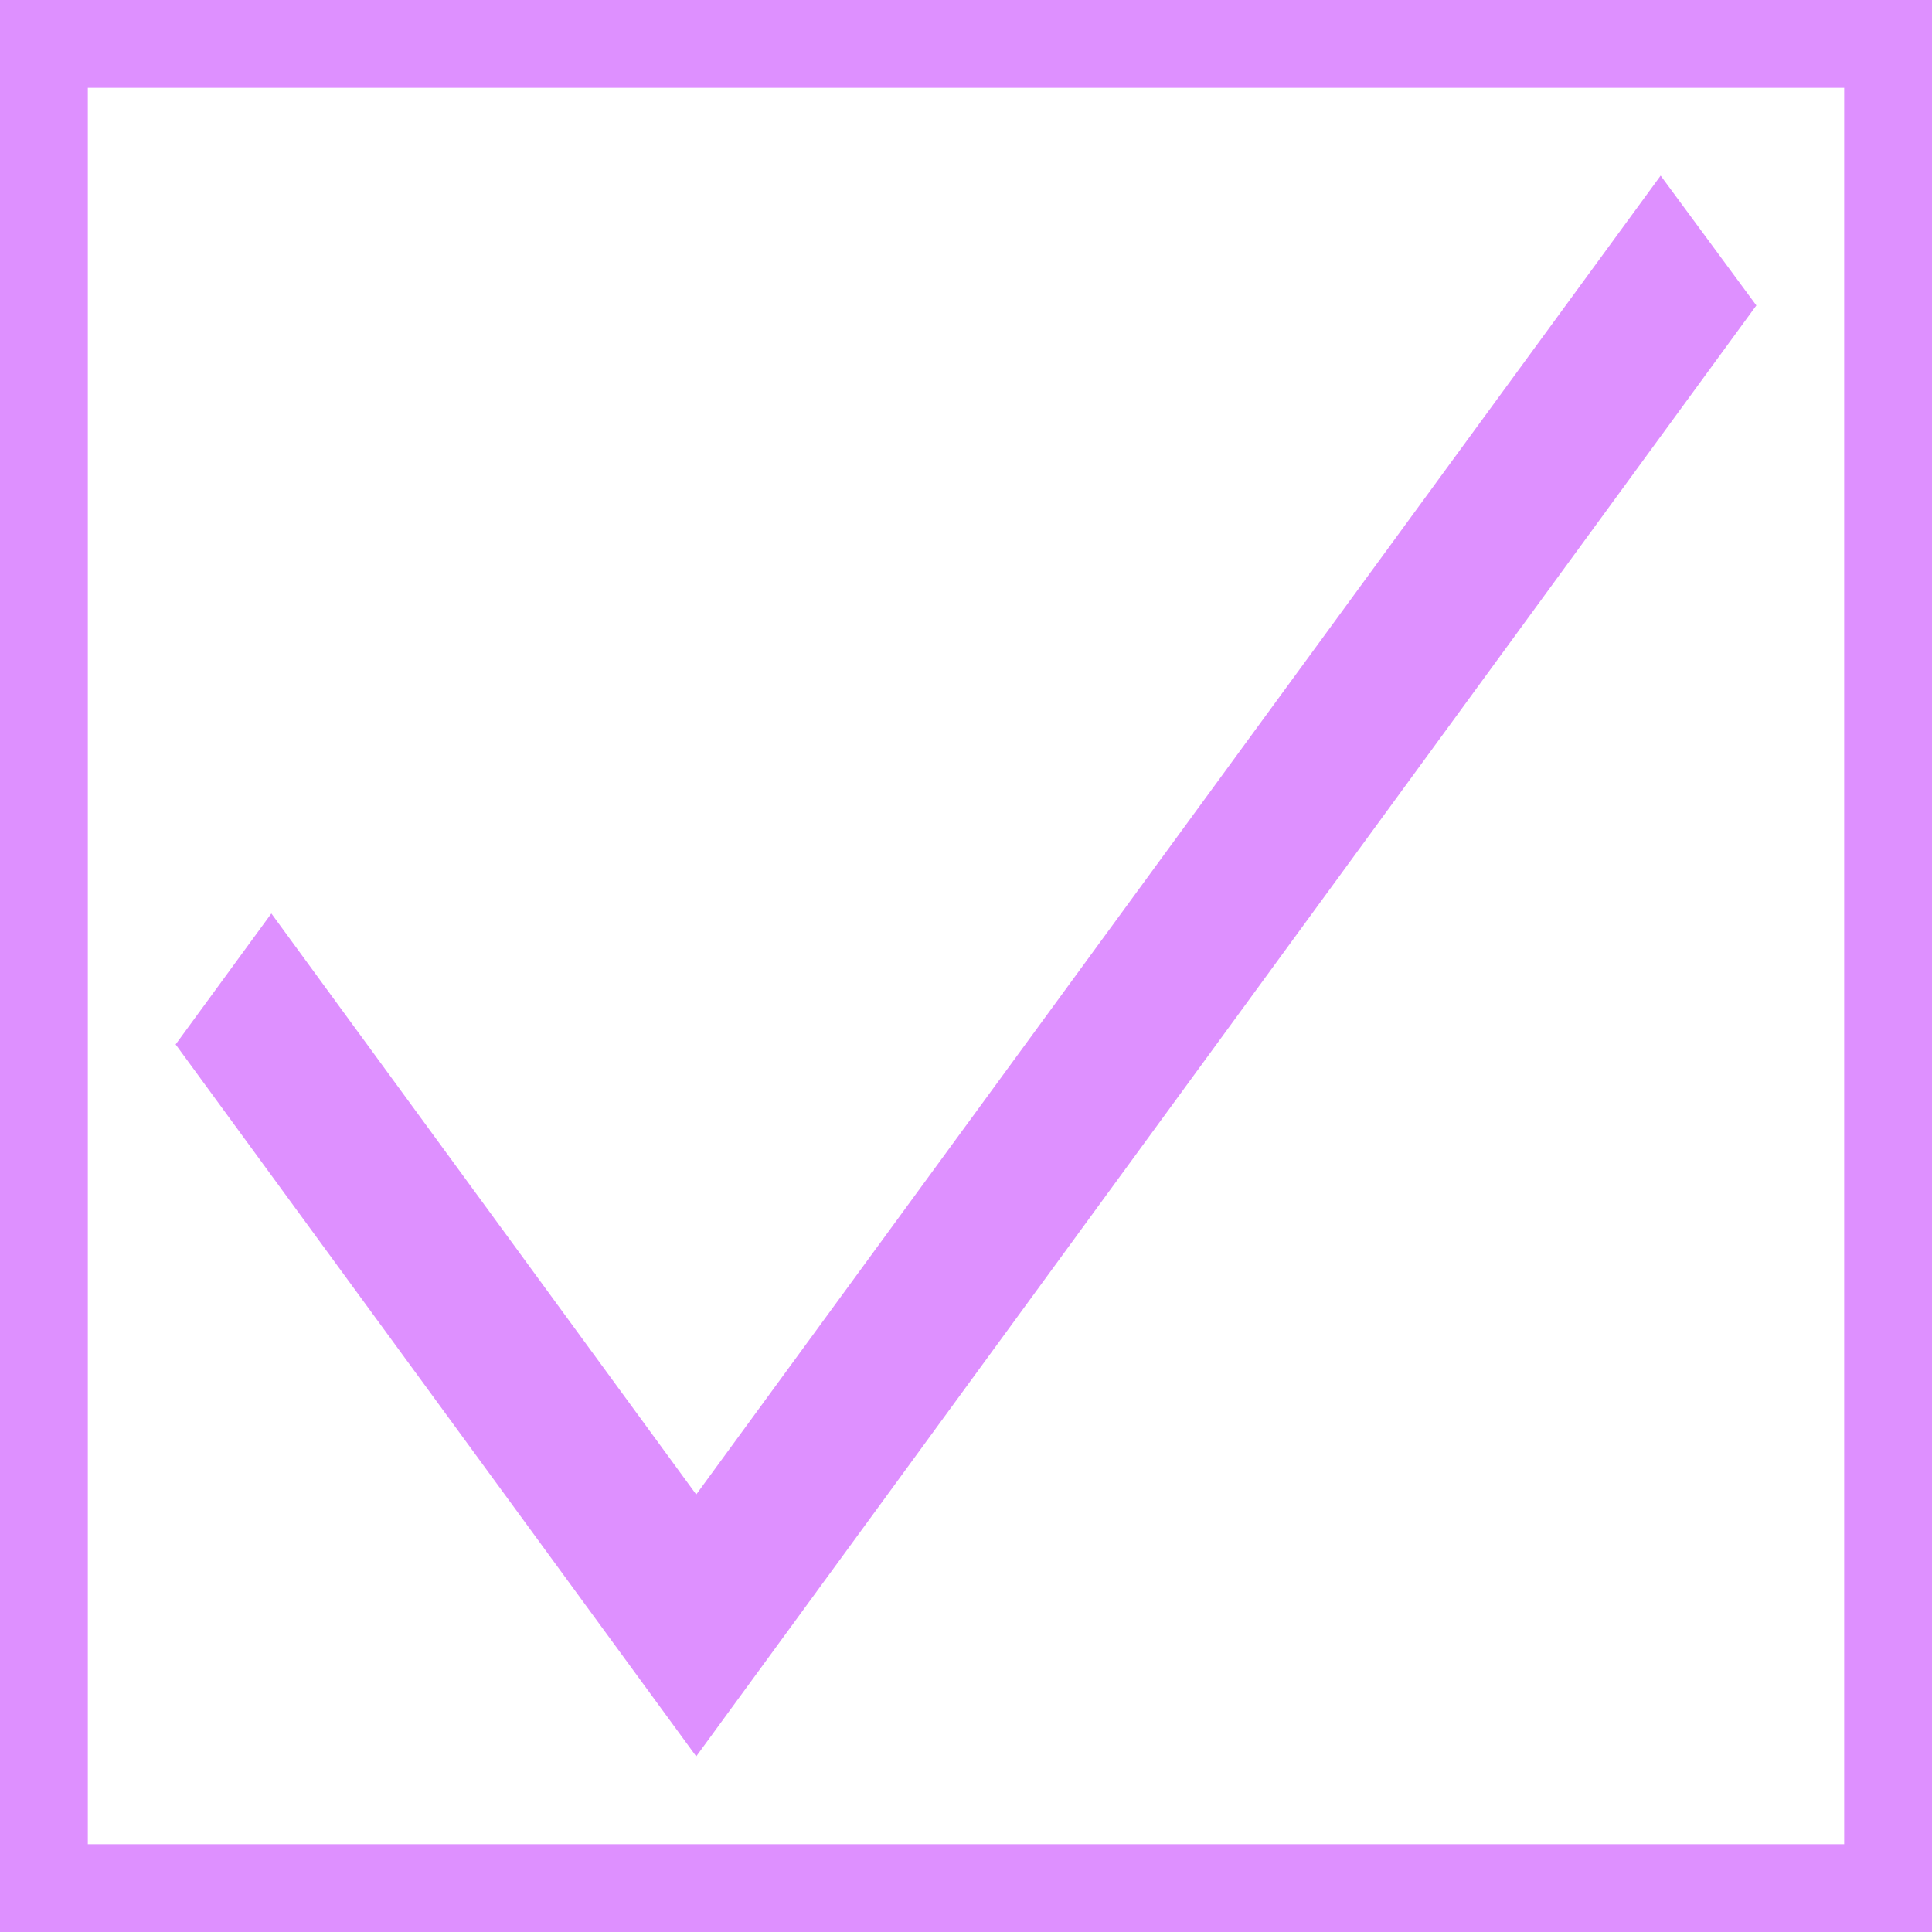<svg width="22" height="22" viewBox="0 0 22 22" fill="none" xmlns="http://www.w3.org/2000/svg">
<g clip-path="url(#clip0_317_95)">
<path d="M18.91 2L20 3.478L7.928 20L2 11.893L3.09 10.402L7.928 17.018L18.91 2Z" fill="#DE90FF"/>
</g>
<rect x="0.5" y="0.5" width="21" height="21" stroke="#DE90FF"/>
<defs>
<clipPath id="clip0_317_95">
<rect width="22" height="22" fill="white"/>
</clipPath>
</defs>
</svg>
